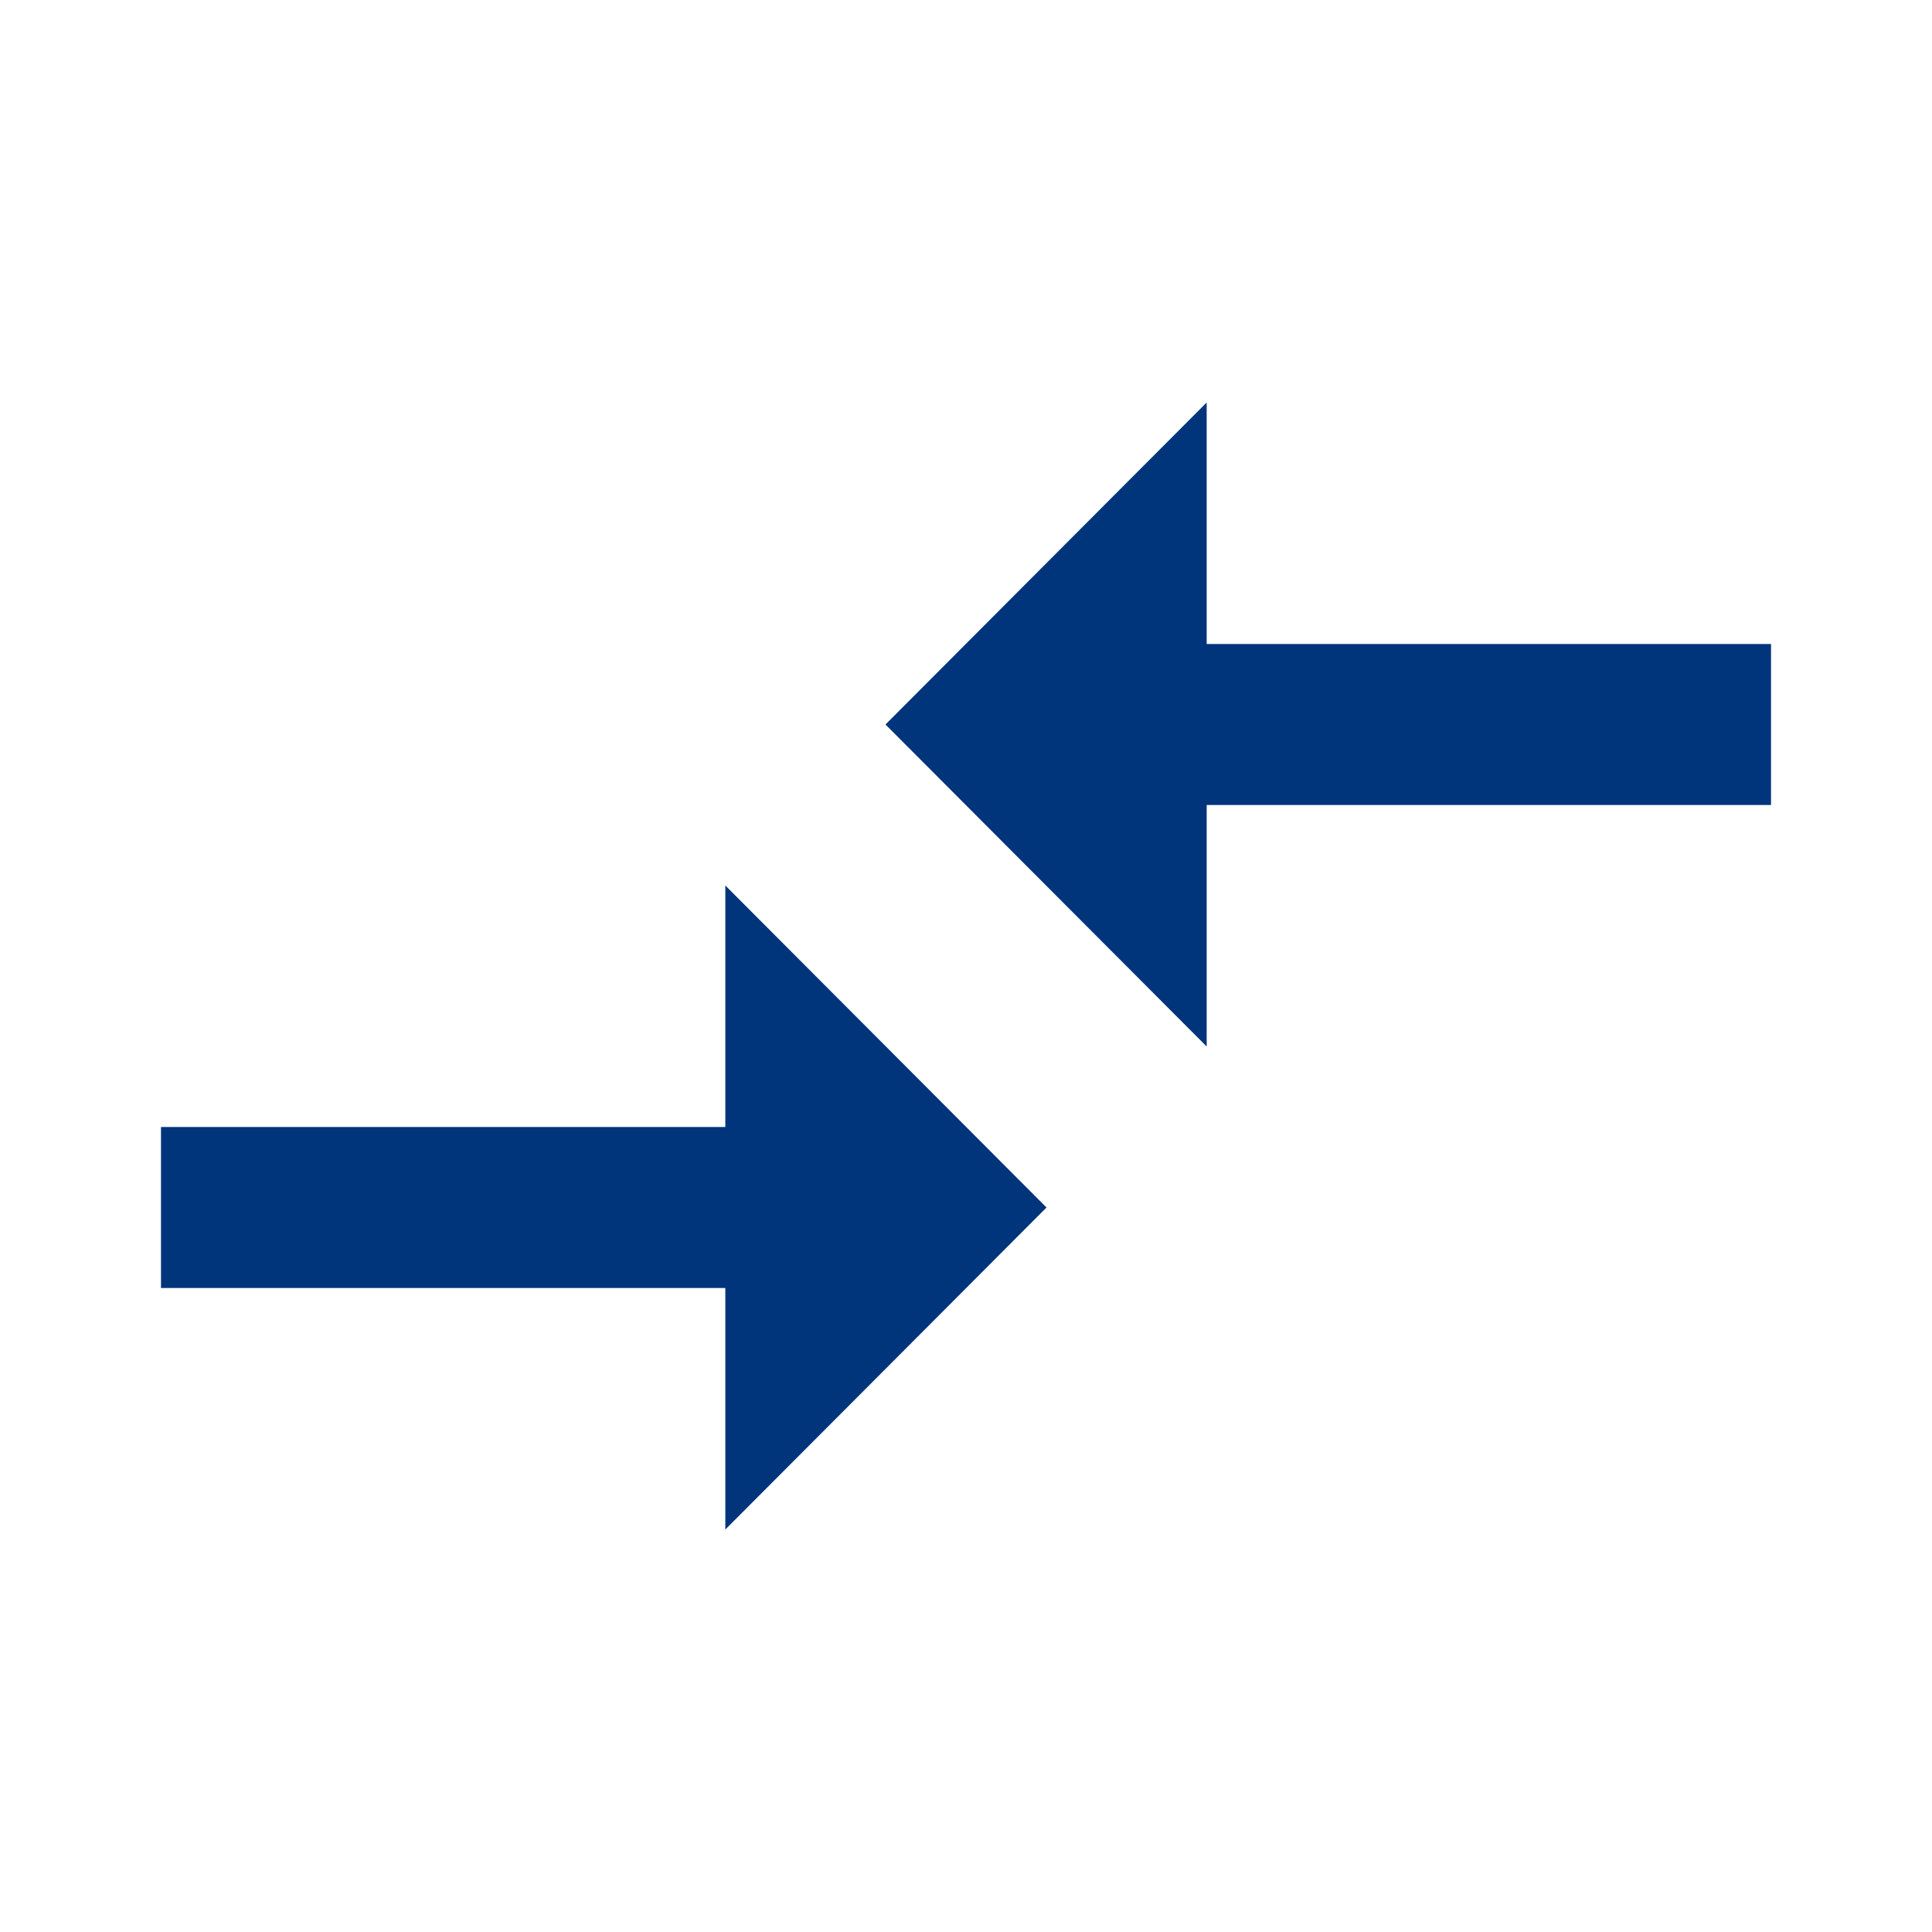<svg width="40" height="40" viewBox="0 0 40 40" fill="none" xmlns="http://www.w3.org/2000/svg">
<path d="M15.017 23.333H3.333V26.667H15.017V31.667L21.667 25L15.017 18.333V23.333ZM24.983 21.667V16.667H36.667V13.333H24.983V8.333L18.333 15L24.983 21.667Z" fill="#00347B"/>
</svg>
